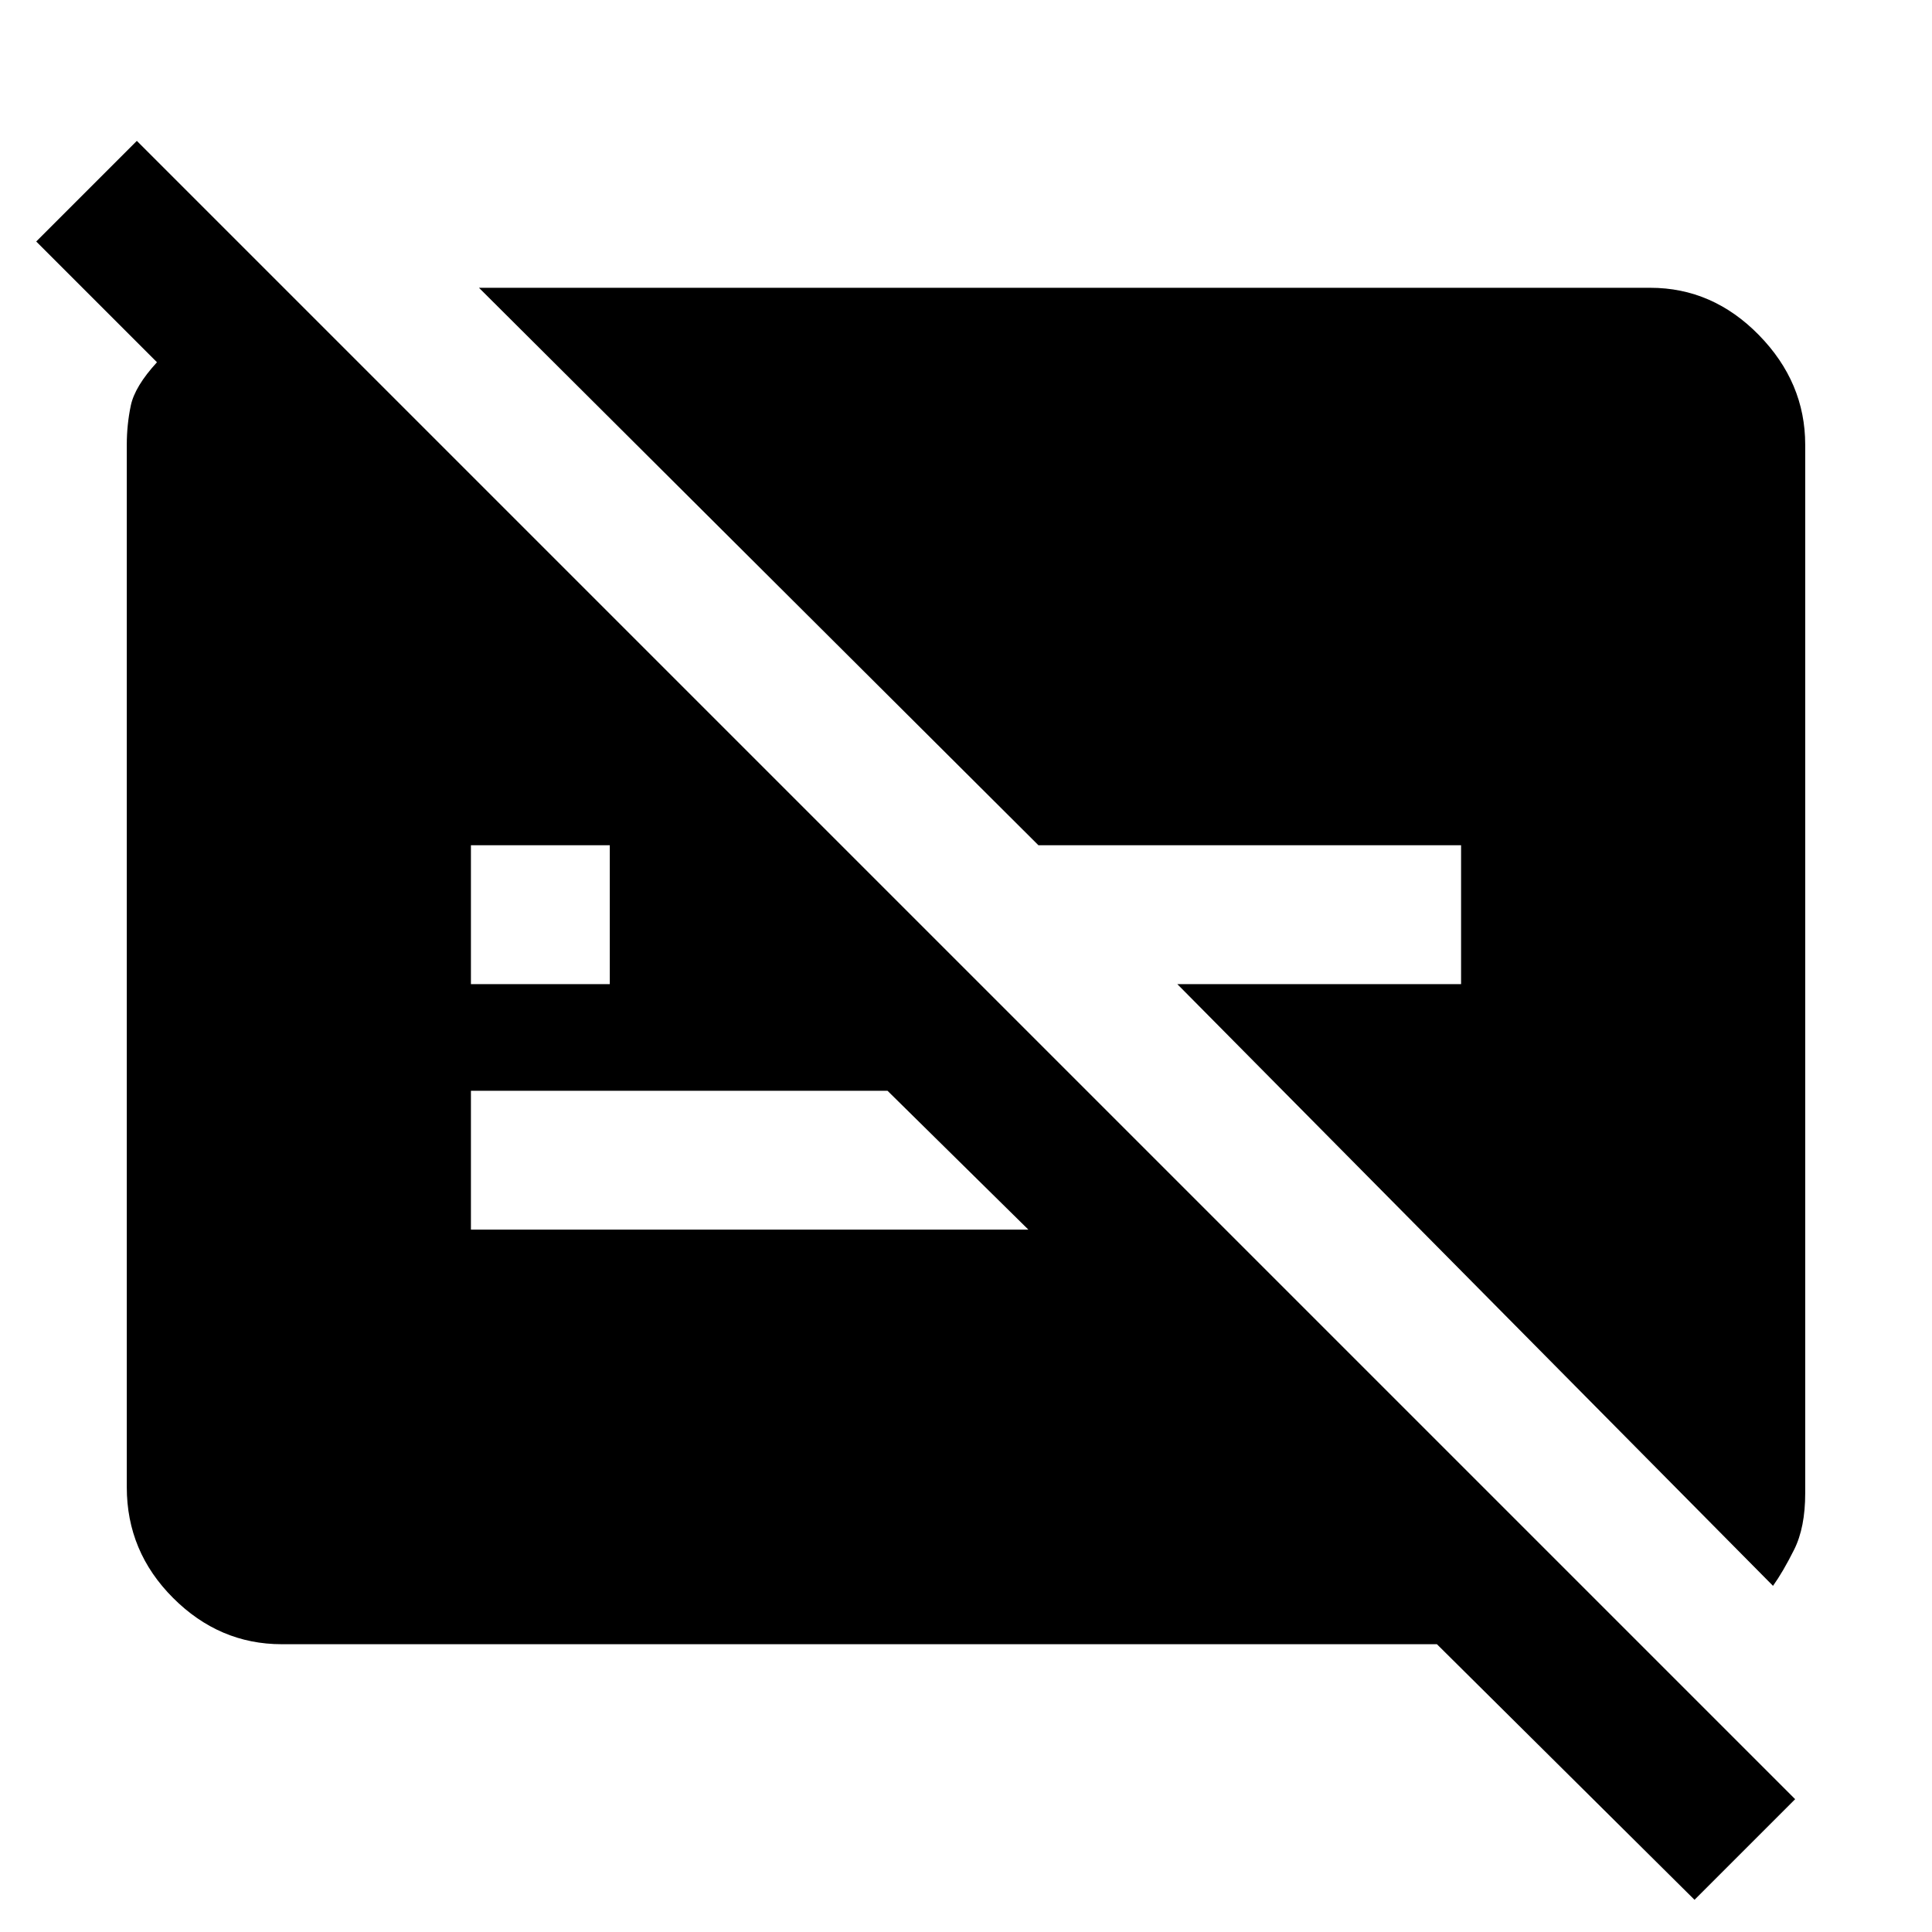 <svg xmlns="http://www.w3.org/2000/svg" height="48" width="48"><path d="M42.1 47.2 35.7 40.85H7Q5.45 40.85 4.3 39.7Q3.15 38.55 3.15 36.95V11.05Q3.15 10.55 3.25 10.075Q3.35 9.6 3.9 9L0.9 6L3.4 3.5L44.6 44.7ZM11.7 24.45H15.15V21H11.7ZM44.05 39.4 29.25 24.45H36.3V21H25.8L11.9 7.15H41Q42.55 7.15 43.7 8.325Q44.85 9.5 44.85 11.05V37.1Q44.85 37.95 44.575 38.5Q44.3 39.05 44.05 39.4ZM22.05 27.1H11.7V30.55H25.55Z"/></svg>